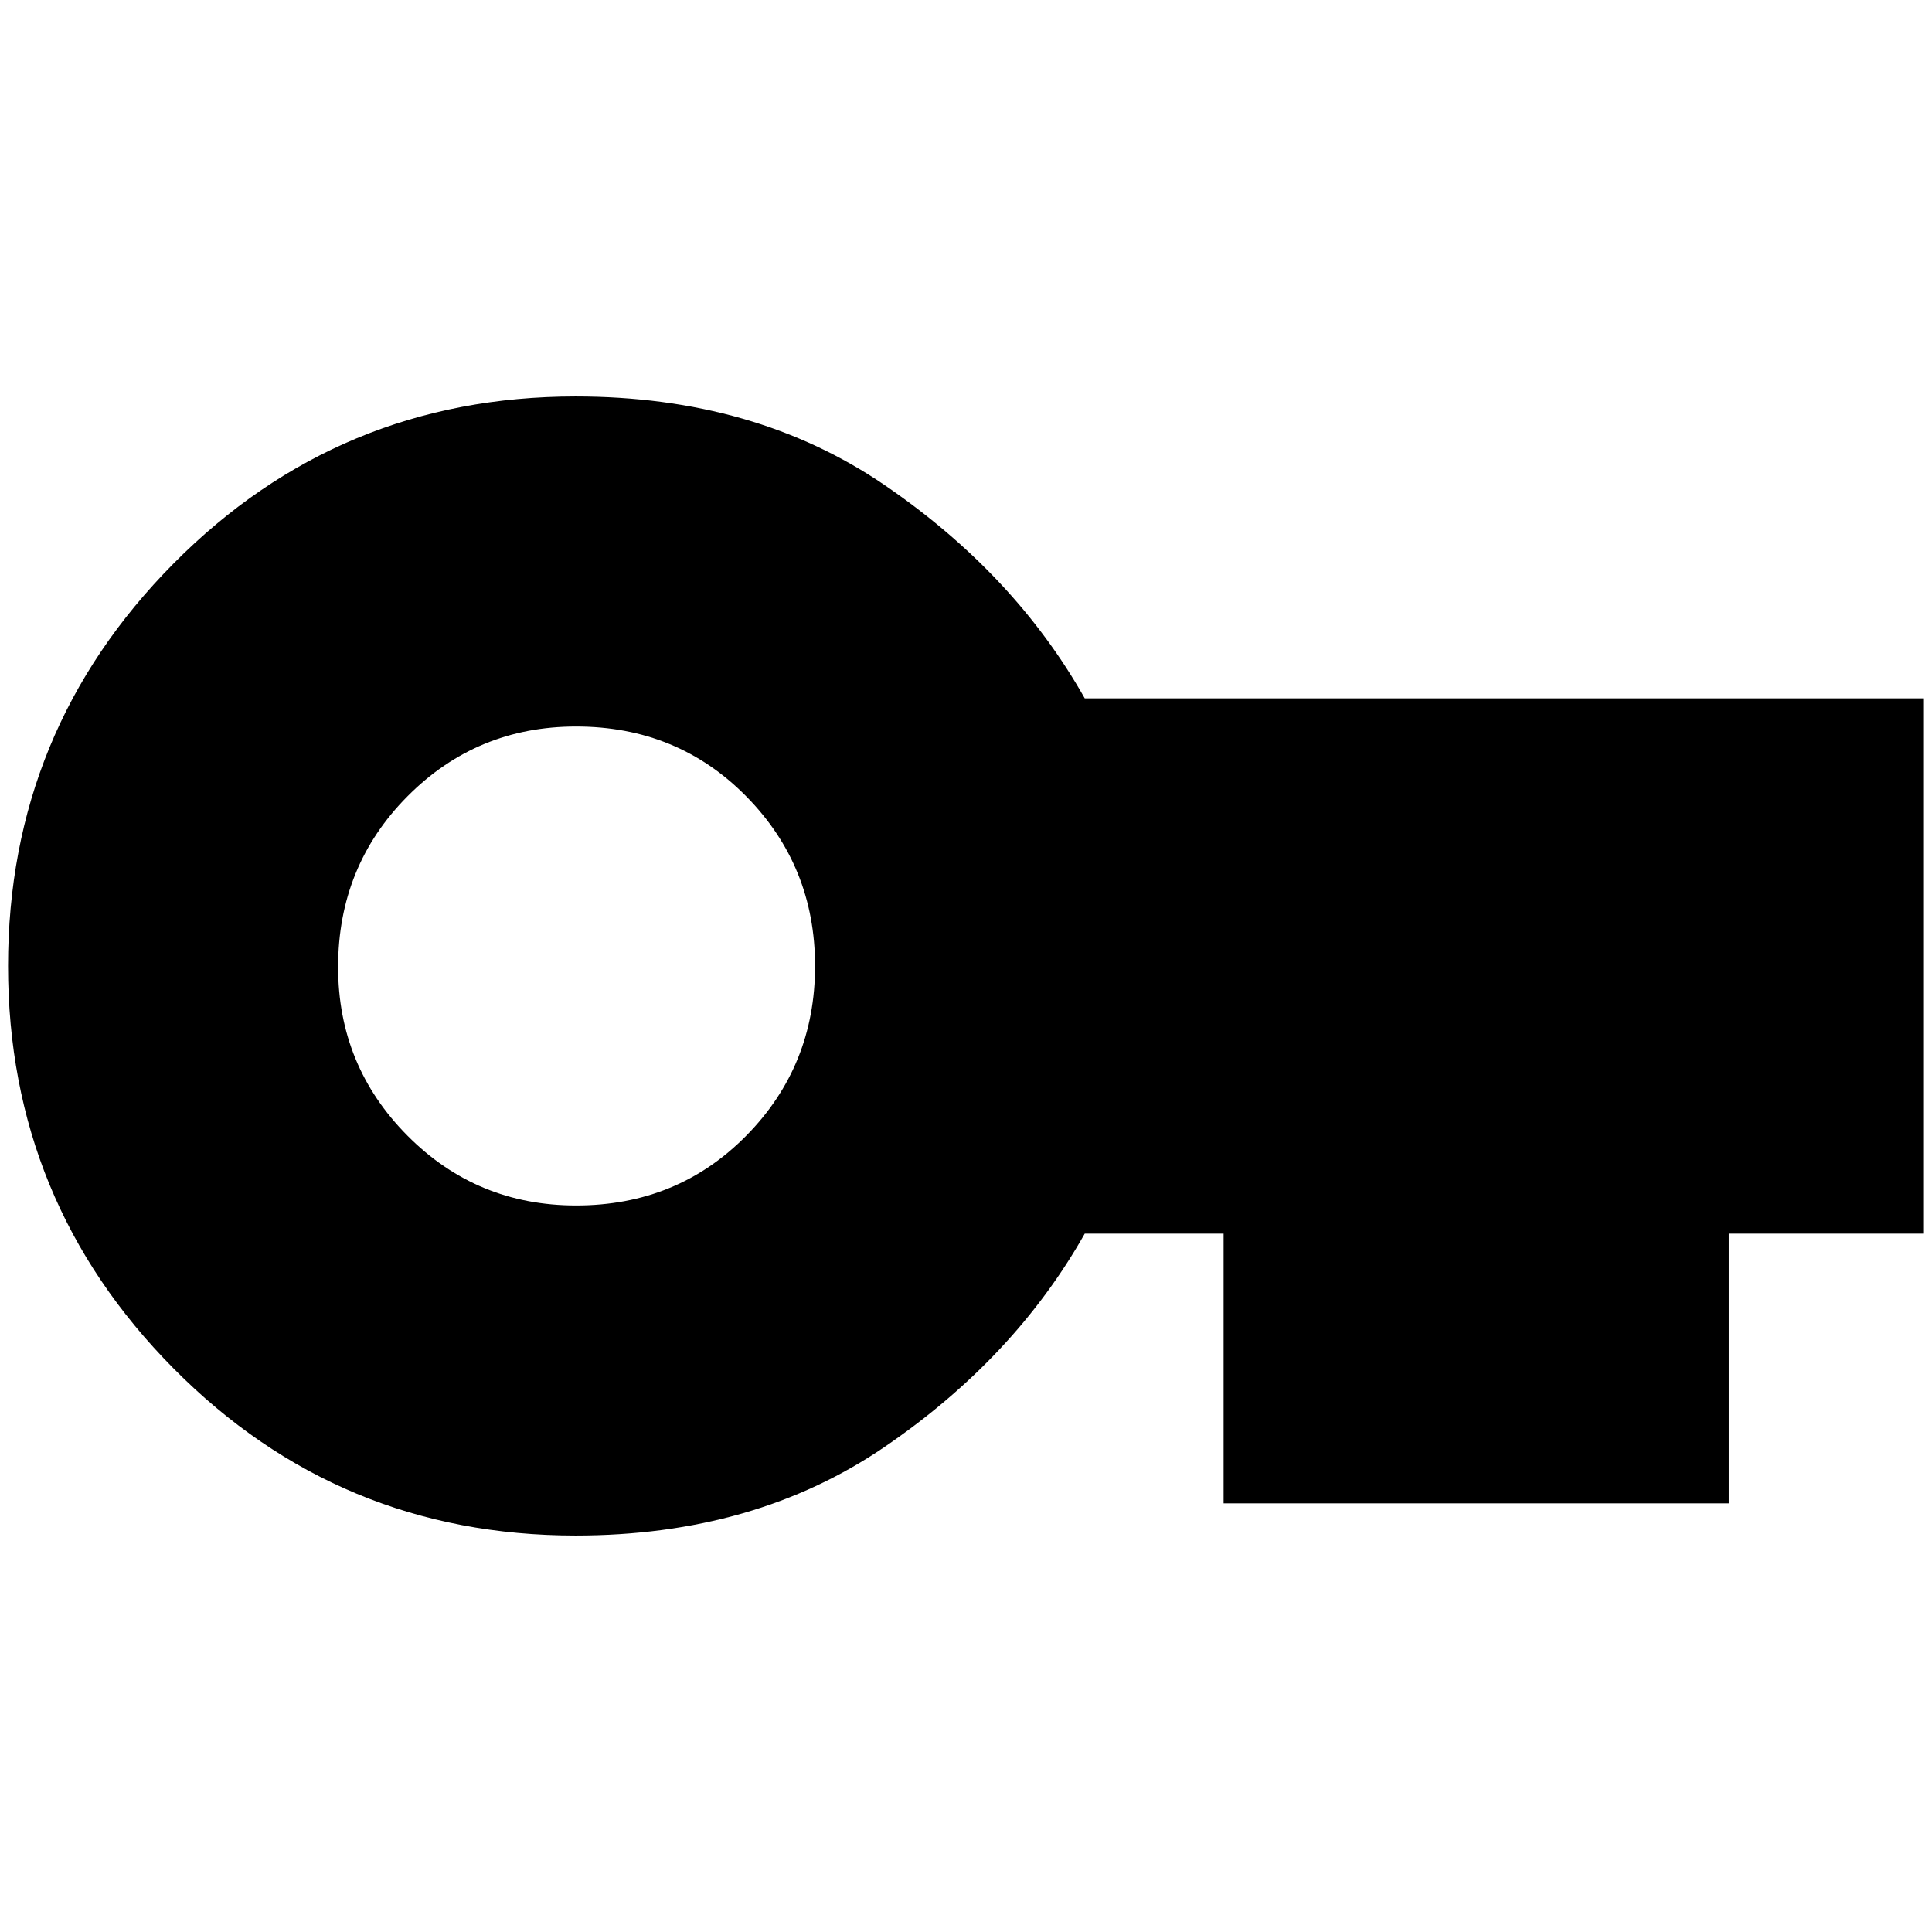 <svg xmlns="http://www.w3.org/2000/svg" height="20" viewBox="0 -960 960 960" width="20"><path d="M286-197q-117.5 0-199.75-83T4-480q0-117 82.25-200T286-763q89 0 153.5 44T539-613h417v266h-97v134H608v-134h-69q-35 62-99.5 106T286-197Zm.26-164q50.34 0 84.54-34.67Q405-430.35 405-480q0-49.6-34.2-84.3-34.2-34.7-84.54-34.7-49.35 0-83.8 34.7Q168-529.6 168-479.5q0 49.1 34.46 83.8 34.45 34.7 83.8 34.7Z"/></svg>